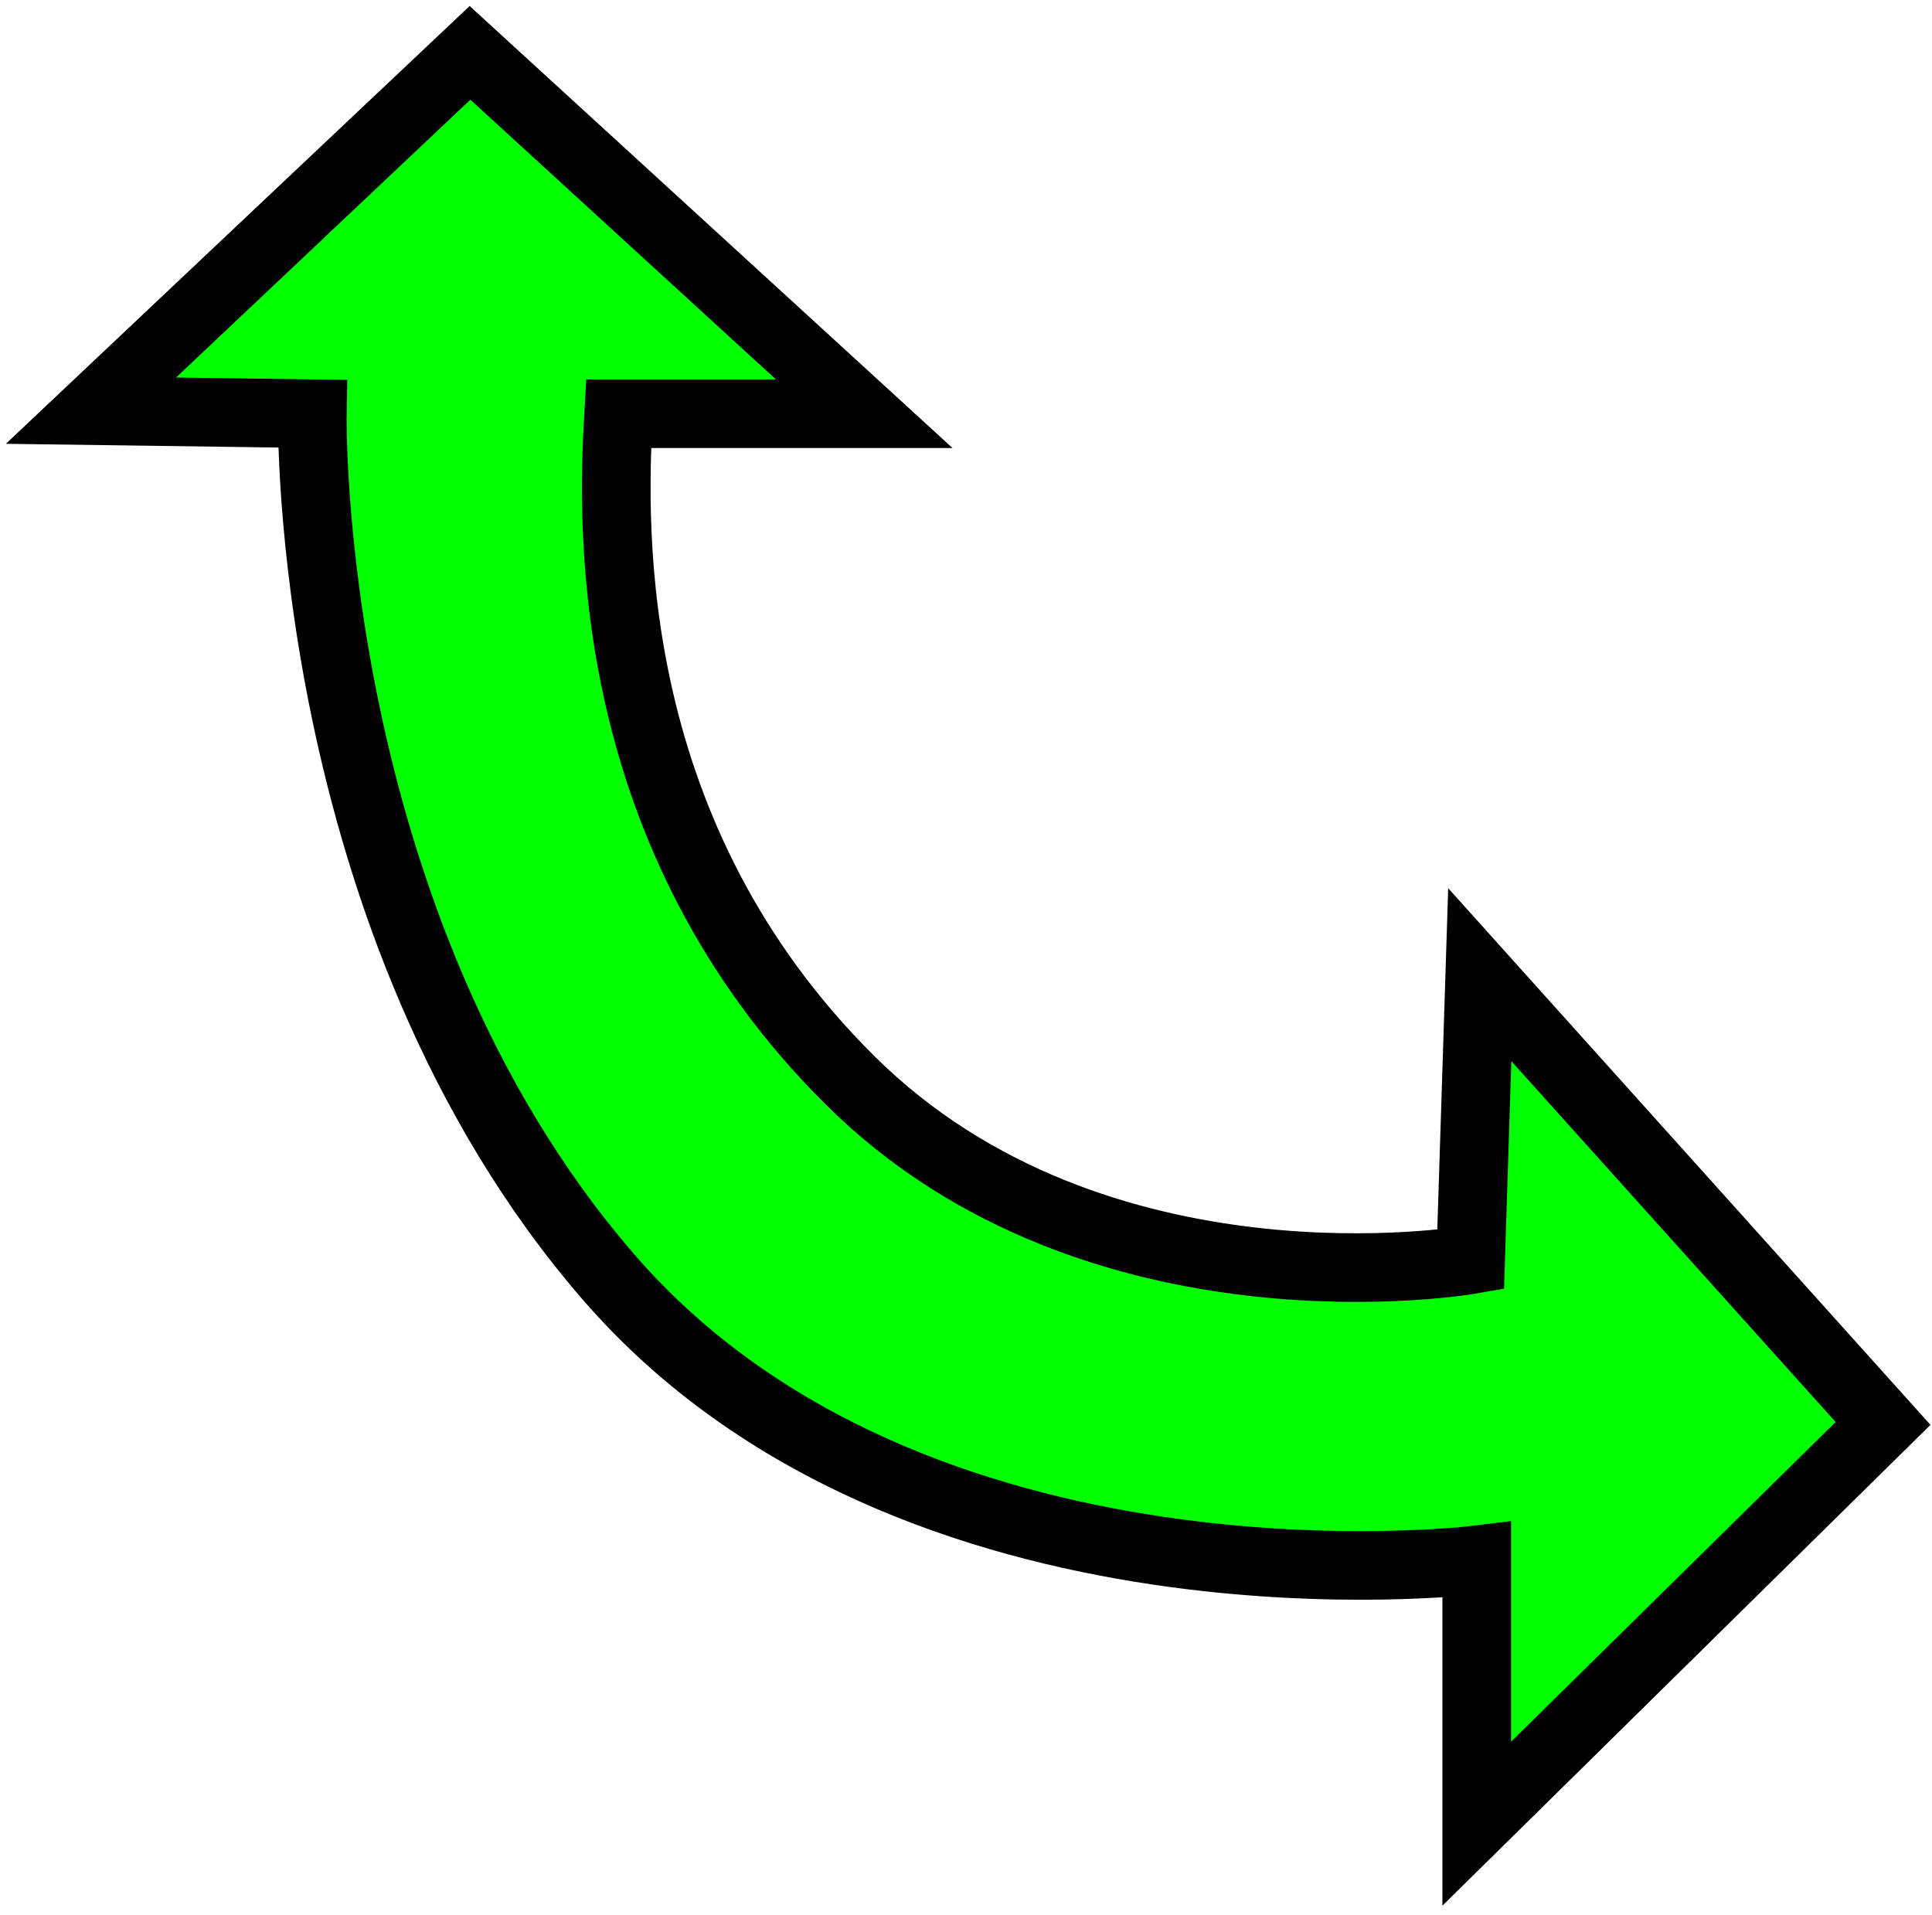 <?xml version="1.0" encoding="UTF-8" standalone="no"?>
<!-- Created with Inkscape (http://www.inkscape.org/) -->

<svg
   xmlns:dc="http://purl.org/dc/elements/1.1/"
   xmlns:cc="http://creativecommons.org/ns#"
   xmlns:rdf="http://www.w3.org/1999/02/22-rdf-syntax-ns#"
   xmlns:svg="http://www.w3.org/2000/svg"
   xmlns="http://www.w3.org/2000/svg"
   xmlns:sodipodi="http://sodipodi.sourceforge.net/DTD/sodipodi-0.dtd"
   xmlns:inkscape="http://www.inkscape.org/namespaces/inkscape"
   width="450.528"
   height="446.487"
   id="svg2"
   version="1.1"
   inkscape:version="0.91 r"
   sodipodi:docname="rotate_bl_active.svg">
  <defs
     id="defs4" />
  <sodipodi:namedview
     id="base"
     pagecolor="#ffffff"
     bordercolor="#666666"
     borderopacity="1.0"
     inkscape:pageopacity="0.0"
     inkscape:pageshadow="2"
     inkscape:zoom="1.4142136"
     inkscape:cx="140.56277"
     inkscape:cy="223.24371"
     inkscape:document-units="px"
     inkscape:current-layer="layer1"
     showgrid="false"
     inkscape:window-width="1916"
     inkscape:window-height="1372"
     inkscape:window-x="1124"
     inkscape:window-y="411"
     inkscape:window-maximized="0"
     fit-margin-top="0"
     fit-margin-left="0"
     fit-margin-right="0"
     fit-margin-bottom="0" />
  <g
     inkscape:label="Layer 1"
     inkscape:groupmode="layer"
     id="layer1"
     transform="translate(4.787,7.534)">
    <path
       style="fill:#00ff00;fill-rule:evenodd;stroke:#000000;stroke-width:16;stroke-linecap:butt;stroke-linejoin:miter;stroke-miterlimit:4;stroke-dasharray:none;stroke-opacity:1"
       d="m 196.739,88.936 -57.276,0 c -1.613,27.707 -3.343,98.64 54.094,155.563 57.437,56.923 144.603,41.719 144.603,41.719 l 2.121,-66.468 94.045,104.652 -94.752,93.338 0,-61.518 c 0,0 -131.475,16.188 -202.586,-66.114 C 65.877,207.805 68.045,88.936 68.045,88.936 L 16.427,88.229 104.815,4.79 Z"
       id="path4140"
       inkscape:connector-curvature="0"
       sodipodi:nodetypes="cczccccczcccc" />
  </g>
</svg>
